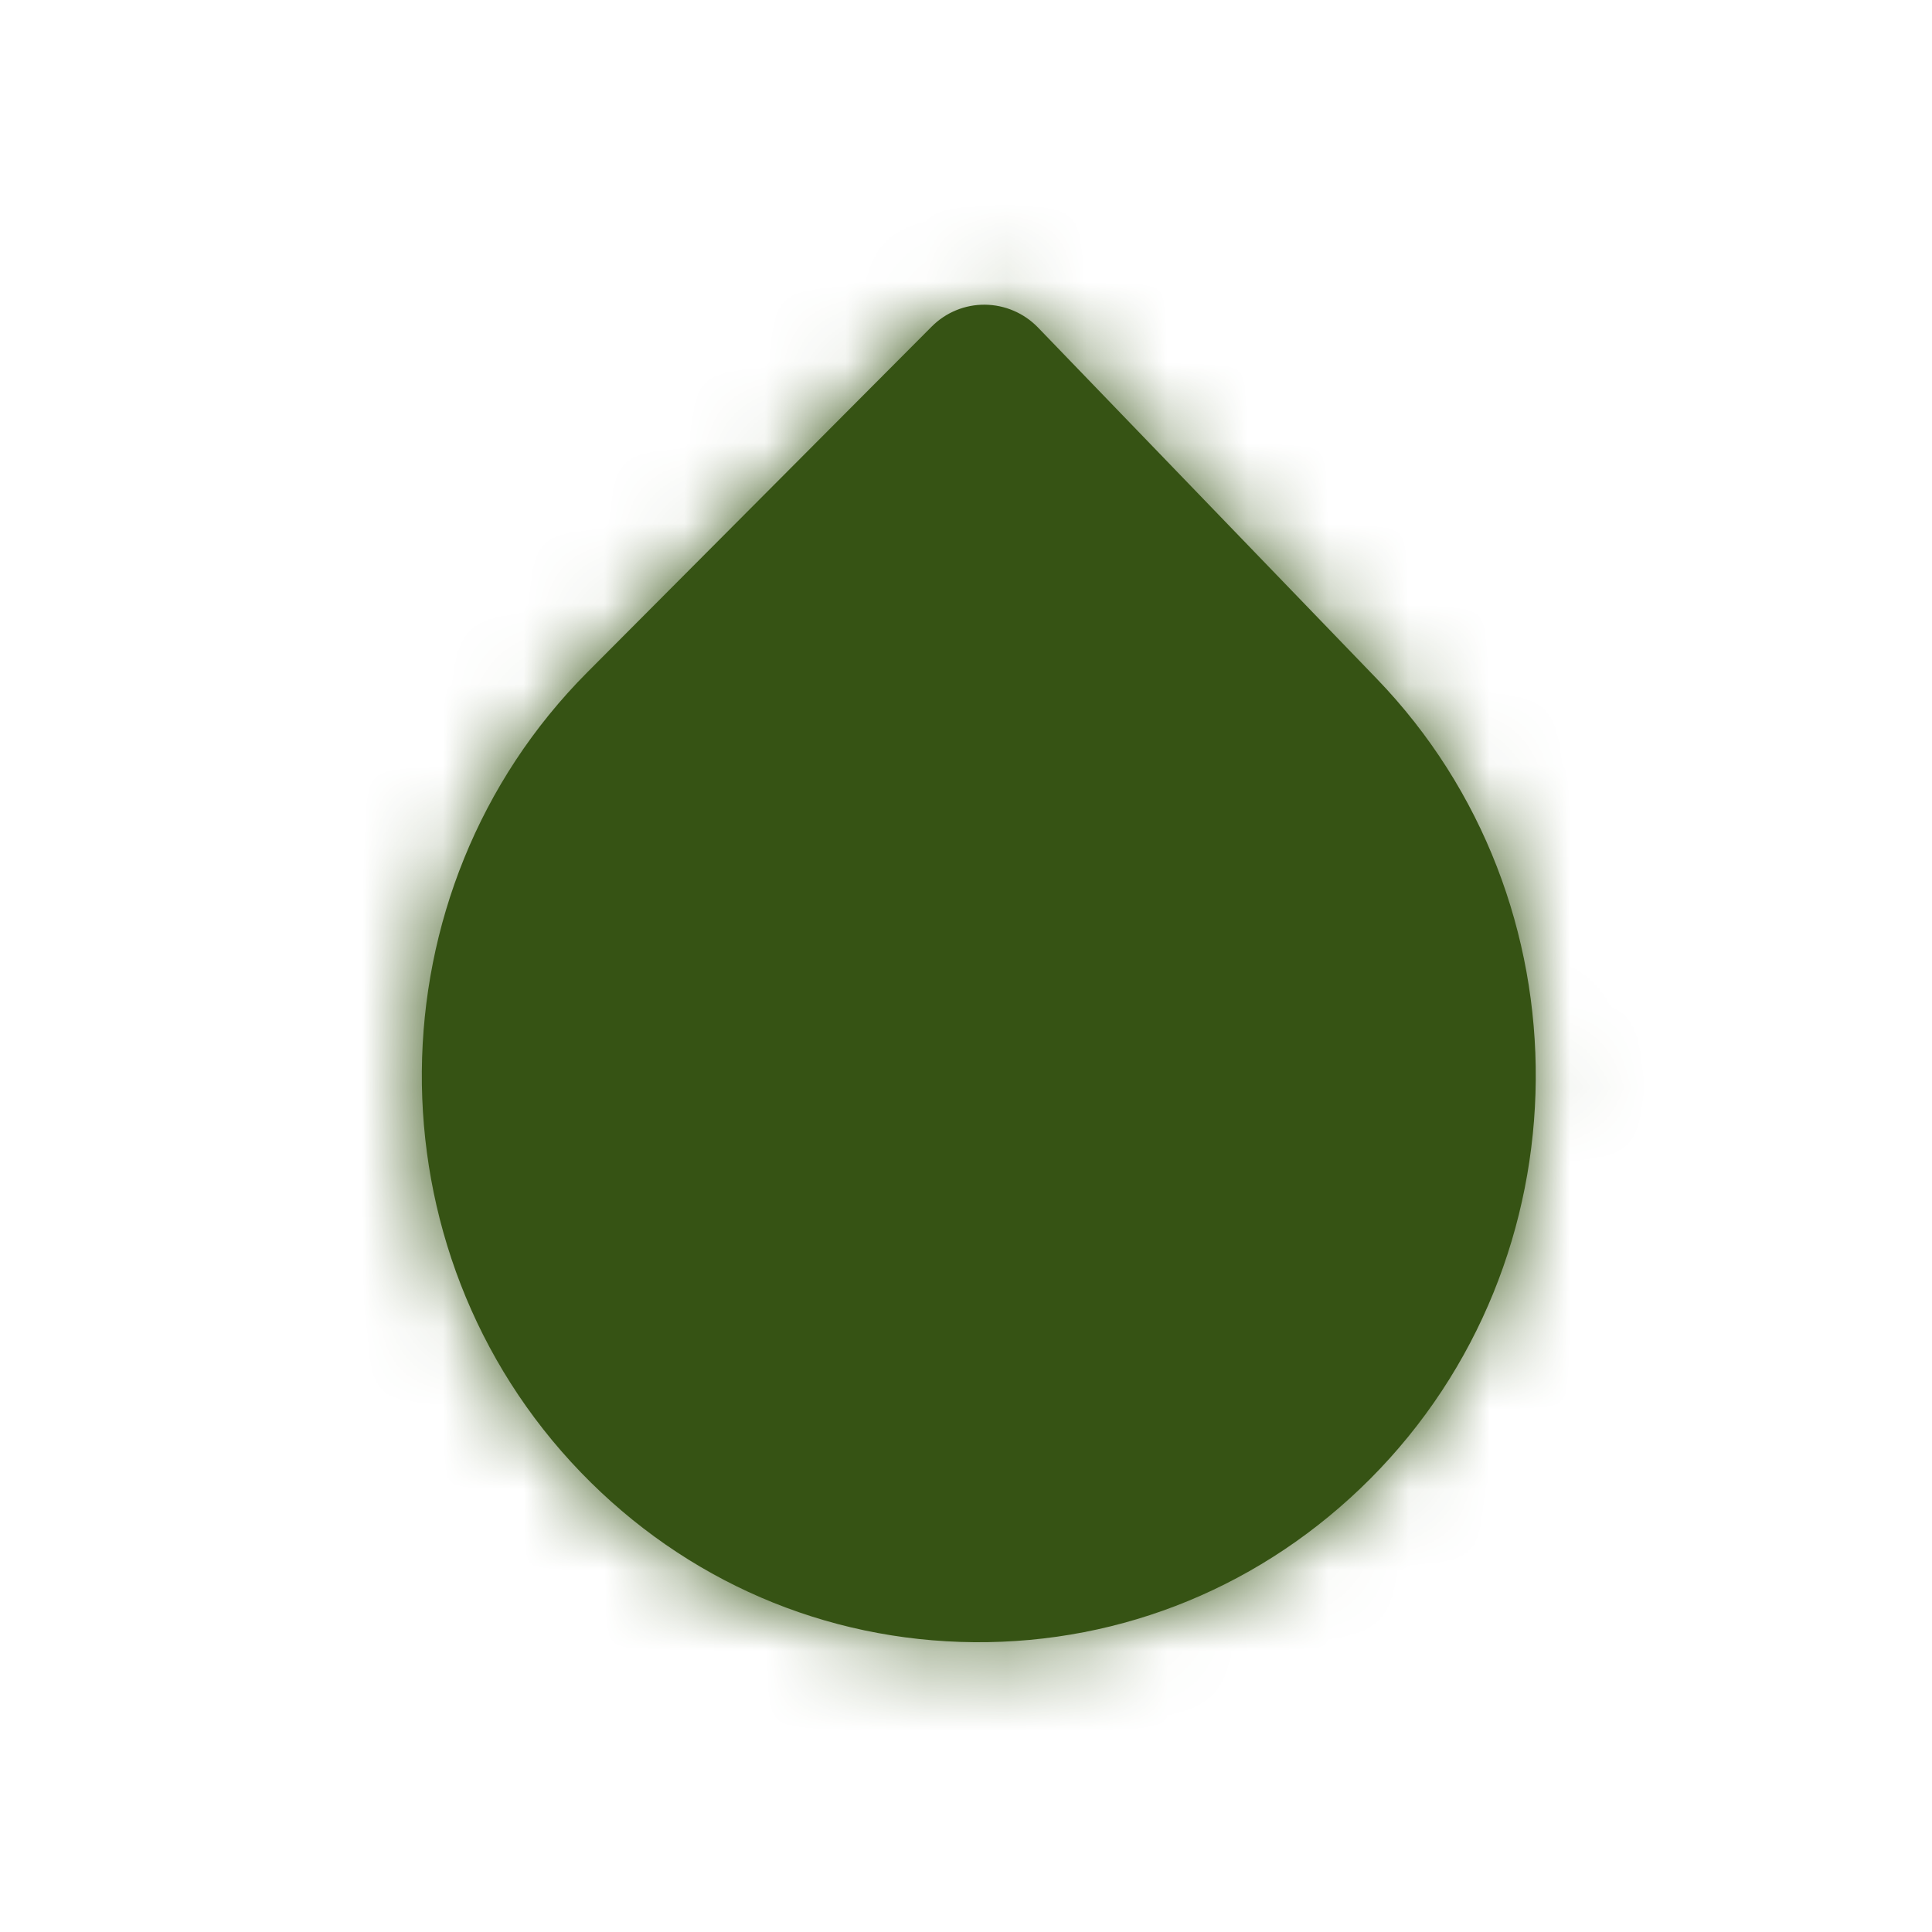 <svg width="24" height="24" viewBox="0 0 24 24" fill="none" xmlns="http://www.w3.org/2000/svg">
<path fill-rule="evenodd" clip-rule="evenodd" d="M12.1 20.4C10.248 20.384 8.514 19.636 7.217 18.292C4.55 15.53 4.586 11.071 7.297 8.35L11.574 4.057C11.749 3.881 11.987 3.783 12.235 3.785C12.484 3.788 12.72 3.889 12.893 4.067L17.101 8.43C19.768 11.193 19.732 15.653 17.02 18.372C15.7 19.694 13.955 20.415 12.101 20.4H12.1Z" fill="#365314"/>
<mask id="mask0_29_4688" style="mask-type:luminance" maskUnits="userSpaceOnUse" x="5" y="3" width="15" height="18">
<path fill-rule="evenodd" clip-rule="evenodd" d="M12.1 20.4C10.248 20.384 8.514 19.636 7.217 18.292C4.55 15.53 4.586 11.071 7.297 8.35L11.574 4.057C11.749 3.881 11.987 3.783 12.235 3.785C12.484 3.788 12.72 3.889 12.893 4.067L17.101 8.43C19.768 11.193 19.732 15.653 17.02 18.372C15.7 19.694 13.955 20.415 12.101 20.4H12.1Z" fill="white"/>
</mask>
<g mask="url(#mask0_29_4688)">
<rect width="24" height="24" fill="#365314"/>
</g>
</svg>
